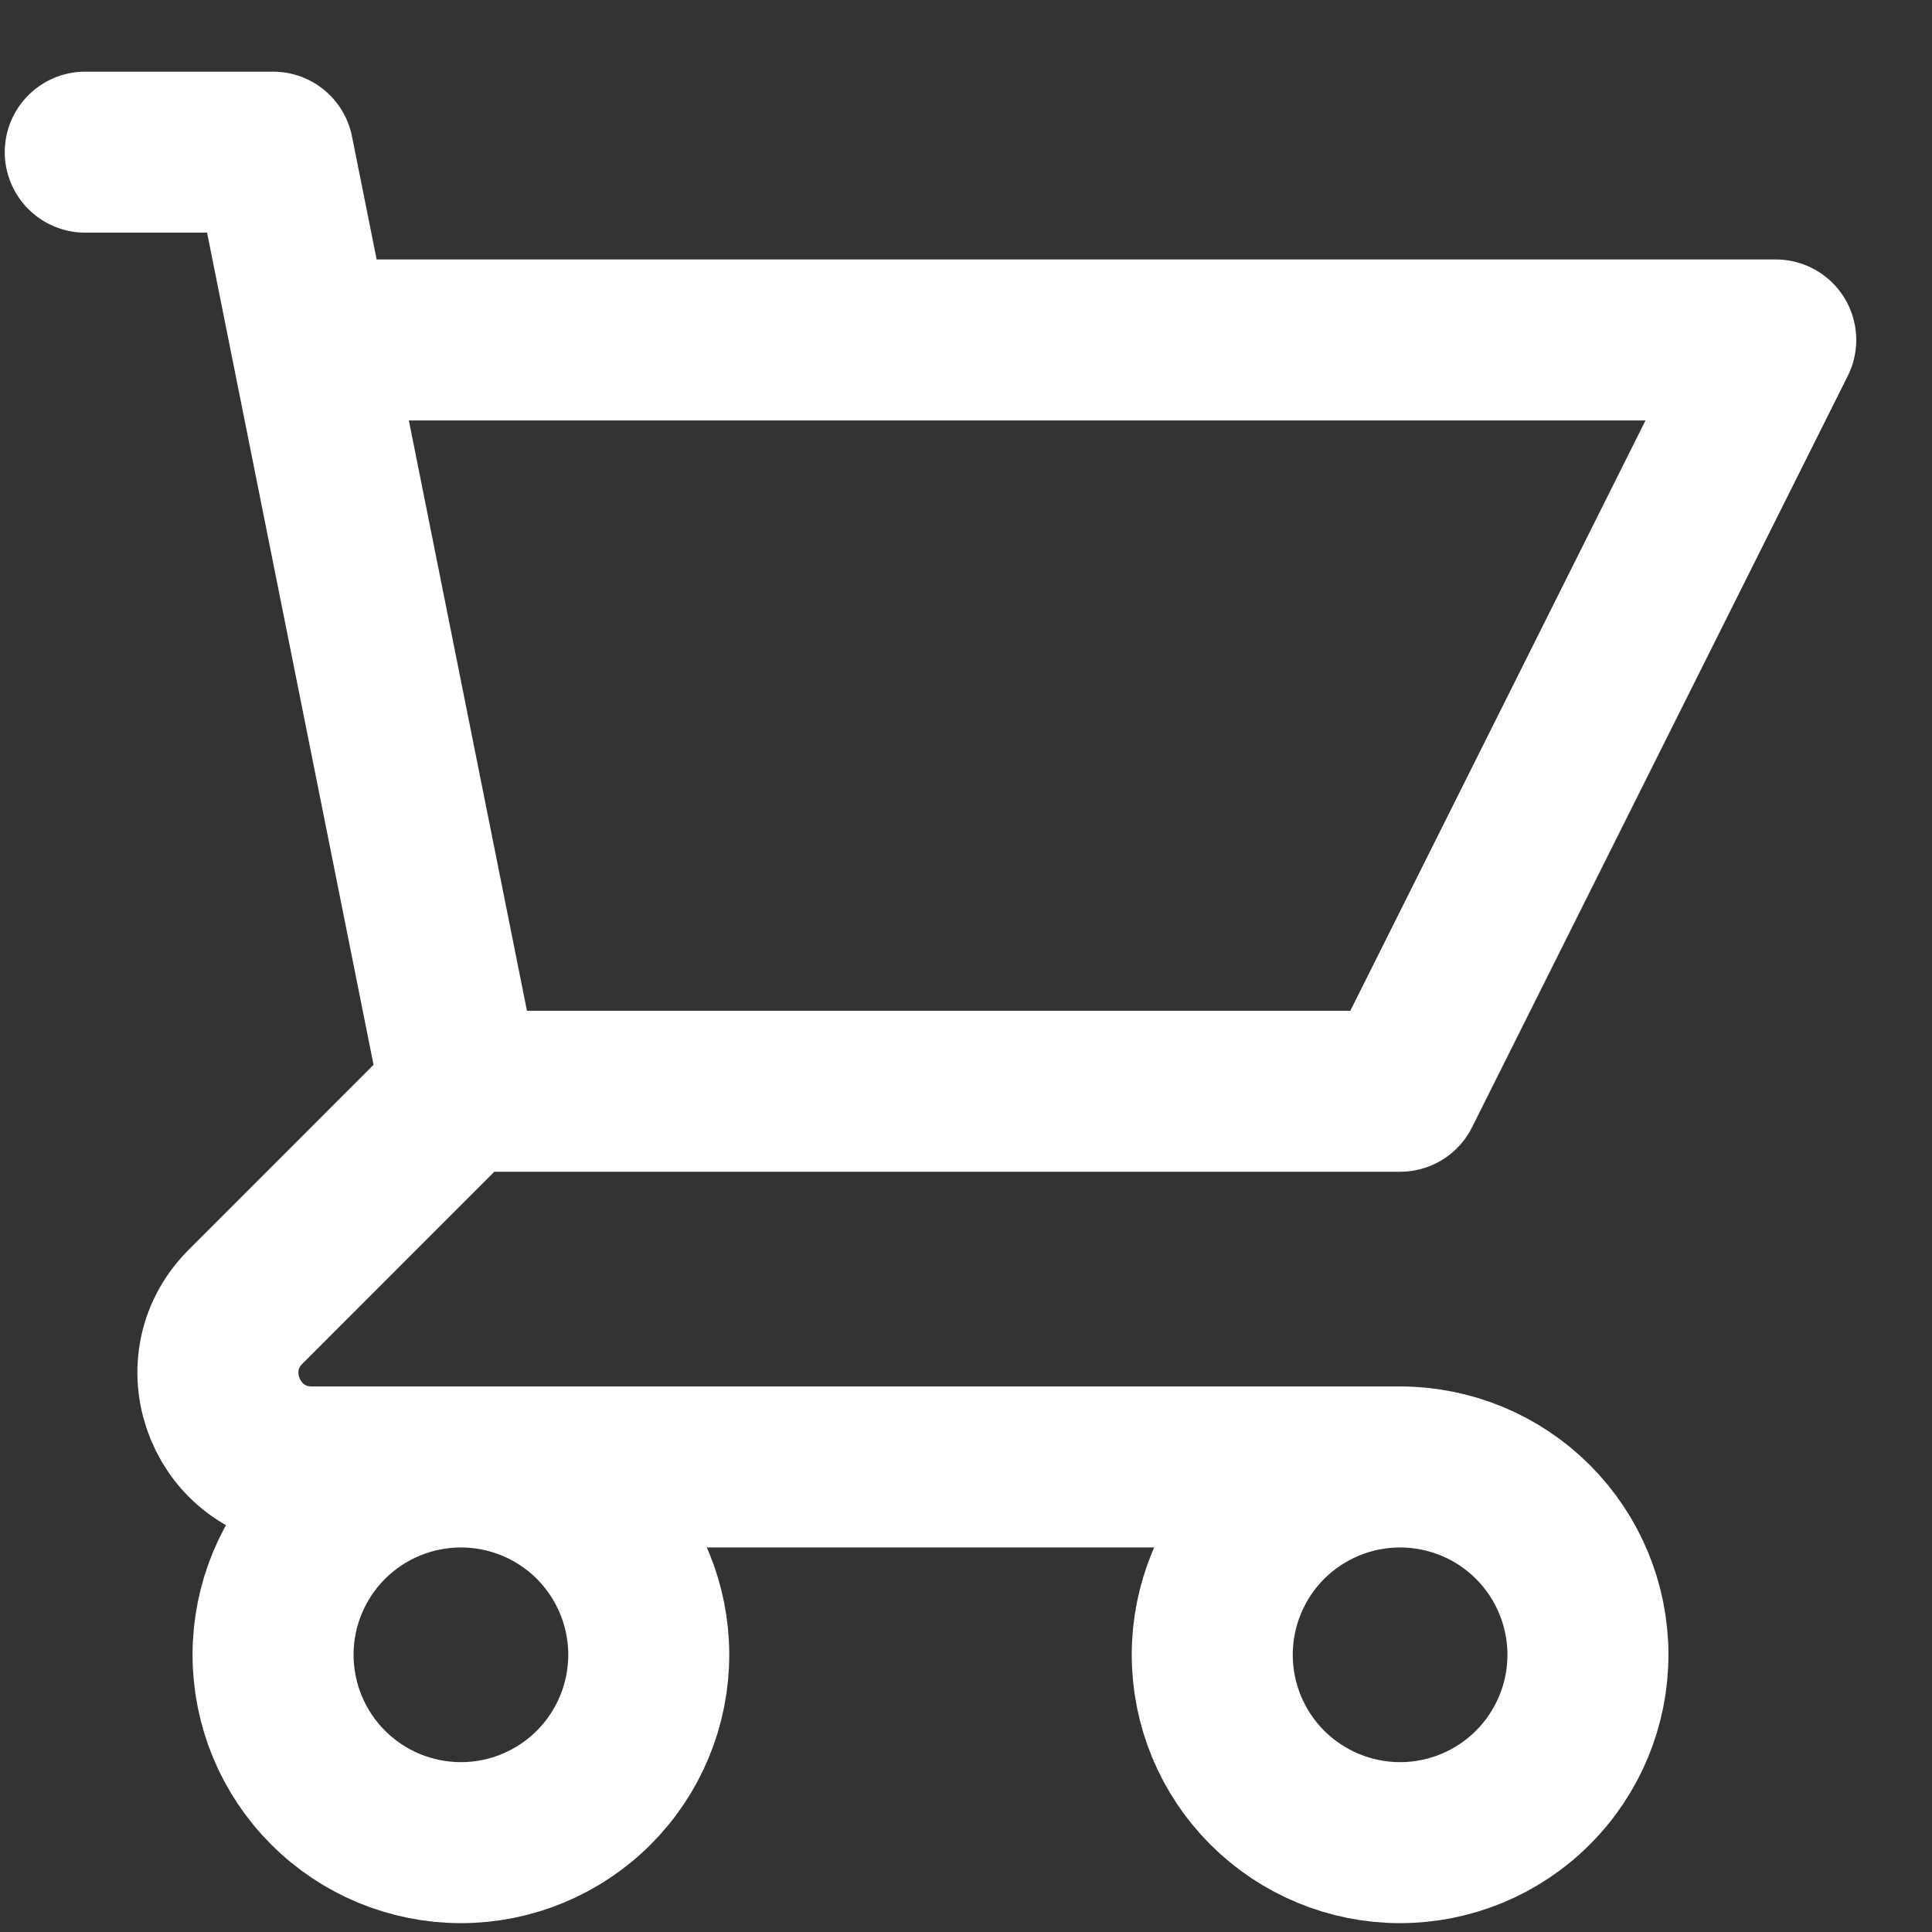<svg width="24" height="24" viewBox="0 0 24 24" fill="none" xmlns="http://www.w3.org/2000/svg">
<rect x="0" y="0" width="24" height="24" fill="#333333" stroke="none"/>
<path d="M1.059 1.89H3.392L3.859 4.223M5.726 13.556H17.392L22.059 4.223H3.859M5.726 13.556L3.859 4.223M5.726 13.556L3.051 16.232C2.316 16.966 2.836 18.223 3.875 18.223H17.392M17.392 18.223C16.774 18.223 16.18 18.469 15.742 18.906C15.305 19.344 15.059 19.938 15.059 20.556C15.059 21.175 15.305 21.769 15.742 22.206C16.18 22.644 16.774 22.89 17.392 22.89C18.011 22.89 18.605 22.644 19.042 22.206C19.48 21.769 19.726 21.175 19.726 20.556C19.726 19.938 19.48 19.344 19.042 18.906C18.605 18.469 18.011 18.223 17.392 18.223ZM8.059 20.556C8.059 21.175 7.813 21.769 7.376 22.206C6.938 22.644 6.345 22.89 5.726 22.89C5.107 22.89 4.513 22.644 4.076 22.206C3.638 21.769 3.392 21.175 3.392 20.556C3.392 19.938 3.638 19.344 4.076 18.906C4.513 18.469 5.107 18.223 5.726 18.223C6.345 18.223 6.938 18.469 7.376 18.906C7.813 19.344 8.059 19.938 8.059 20.556V20.556Z" stroke="white" stroke-width="2" stroke-linecap="round" stroke-linejoin="round"/>
</svg>
